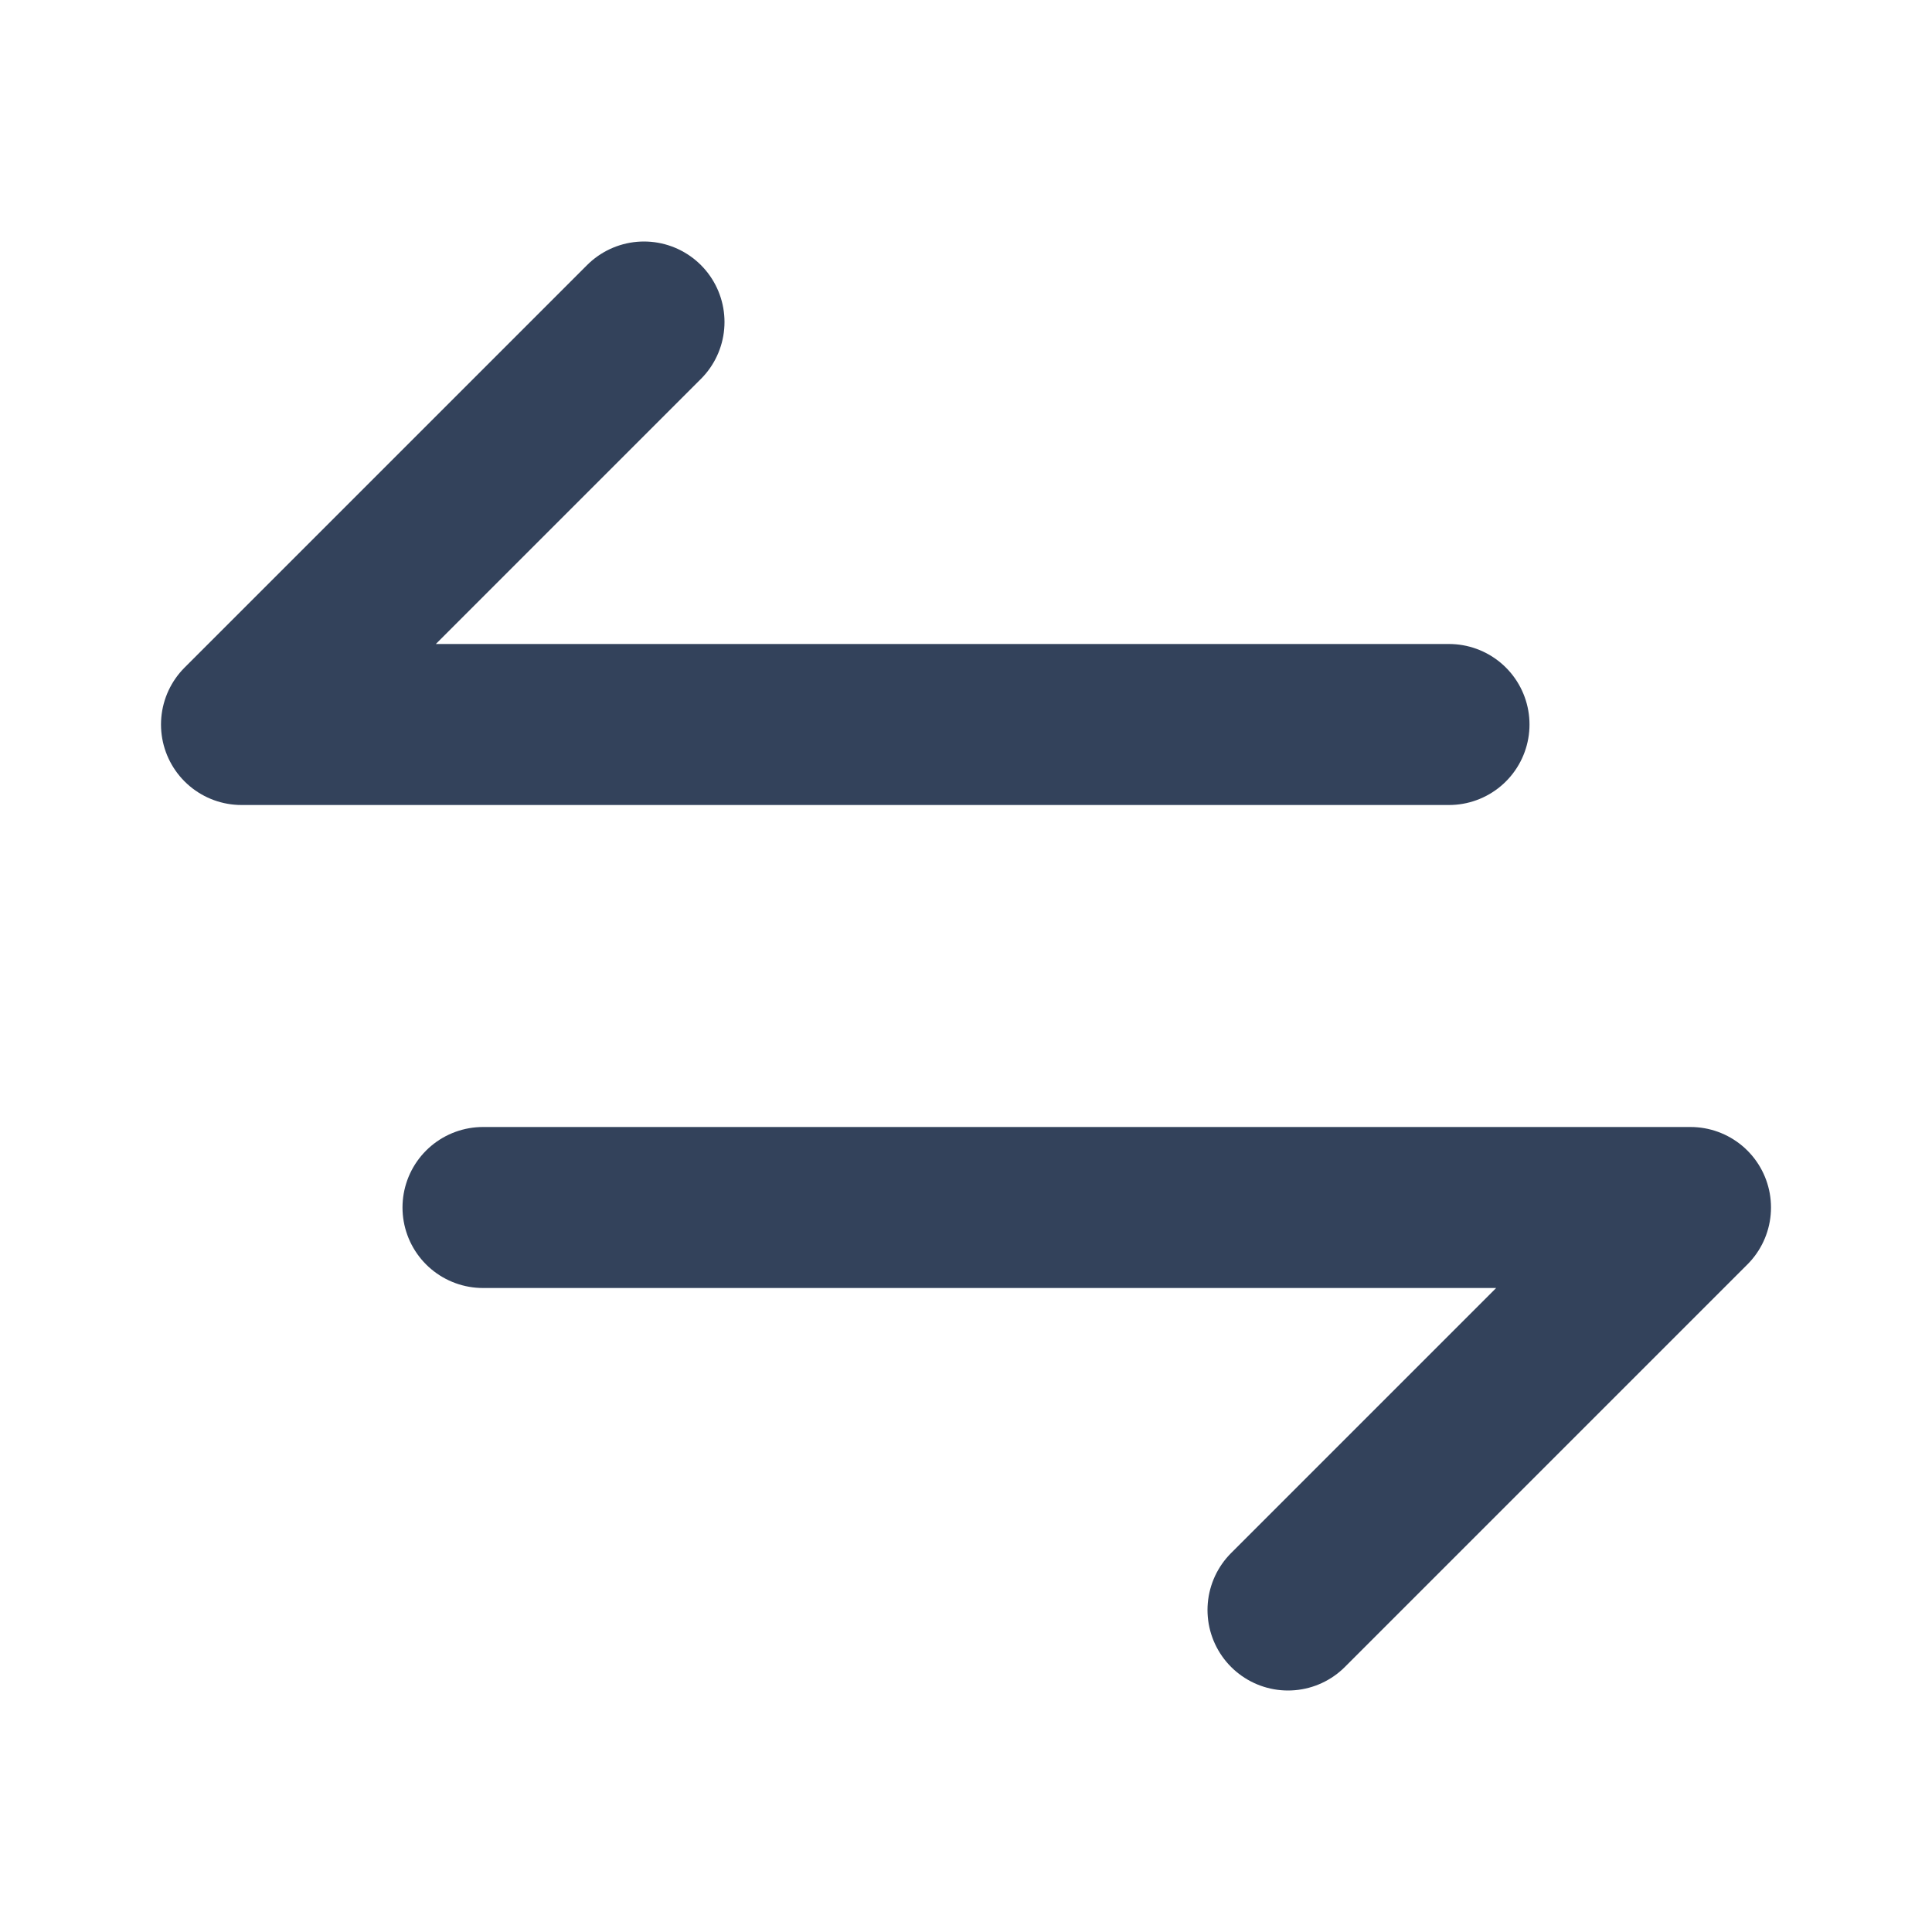 <svg width="24" height="24" viewBox="0 0 24 24" fill="none" xmlns="http://www.w3.org/2000/svg">
<path d="M8 4L3 9H18M6 15H21L16 20" stroke="#33425B" stroke-width="2" stroke-linecap="round" stroke-linejoin="round"/>
</svg>
